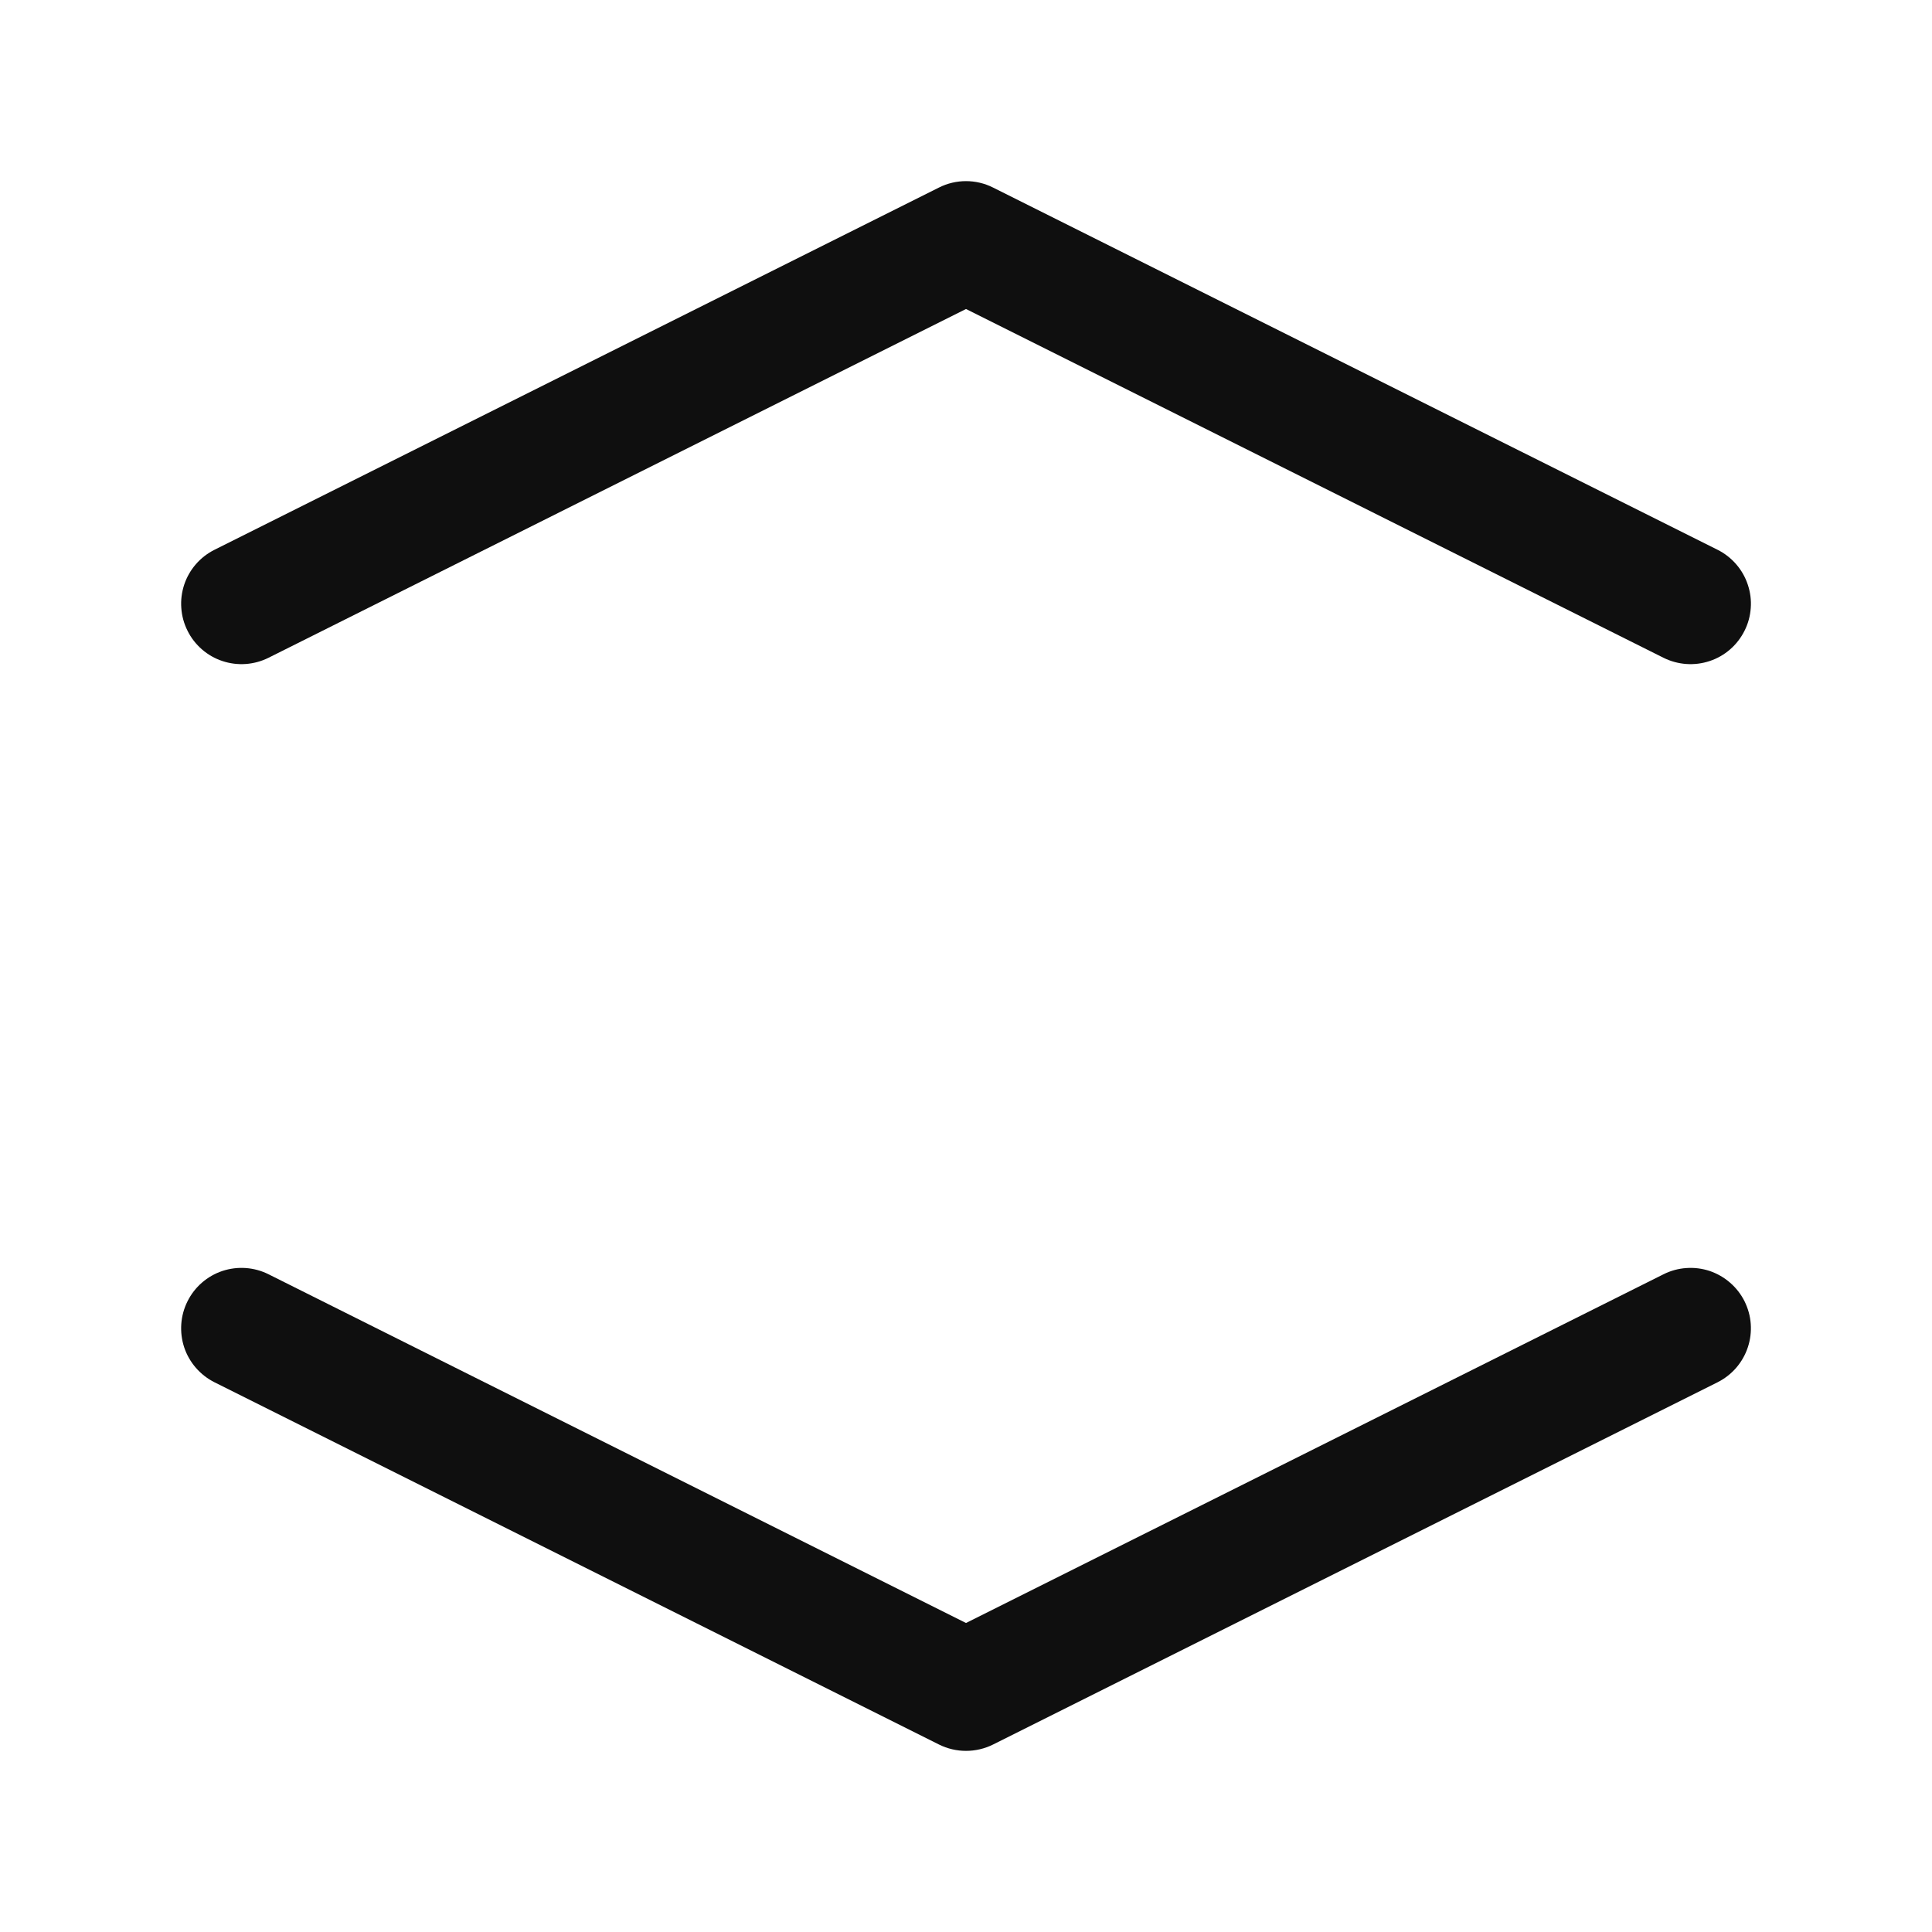 <svg width="32" height="32" viewBox="0 0 32 32" fill="none" xmlns="http://www.w3.org/2000/svg">
<path d="M28.895 21.553C28.836 21.436 28.755 21.331 28.655 21.245C28.556 21.159 28.441 21.093 28.317 21.051C28.192 21.01 28.06 20.993 27.929 21.003C27.798 21.012 27.67 21.047 27.553 21.106L16 26.882L4.448 21.106C4.21 20.987 3.936 20.968 3.684 21.051C3.432 21.135 3.224 21.316 3.106 21.553C2.987 21.79 2.968 22.065 3.051 22.317C3.135 22.568 3.316 22.776 3.553 22.895L15.553 28.895C15.692 28.964 15.845 29 16 29C16.155 29 16.309 28.964 16.448 28.895L28.448 22.895C28.565 22.836 28.67 22.755 28.756 22.656C28.842 22.556 28.908 22.441 28.949 22.317C28.991 22.192 29.007 22.06 28.998 21.929C28.989 21.798 28.953 21.671 28.895 21.553Z" fill="#0F0F0F"/>
<path d="M28.448 9.106L16.447 3.106C16.308 3.036 16.155 3 16 3C15.845 3 15.692 3.036 15.553 3.106L3.553 9.106C3.316 9.224 3.135 9.432 3.051 9.684C3.01 9.809 2.993 9.94 3.003 10.071C3.012 10.202 3.047 10.33 3.106 10.447C3.164 10.565 3.246 10.67 3.345 10.756C3.444 10.842 3.559 10.908 3.684 10.949C3.935 11.033 4.21 11.013 4.447 10.895L16 5.118L27.553 10.895C27.791 11.013 28.065 11.033 28.317 10.949C28.442 10.908 28.557 10.842 28.656 10.756C28.755 10.67 28.836 10.565 28.895 10.447C28.954 10.33 28.989 10.202 28.998 10.071C29.008 9.94 28.991 9.809 28.949 9.684C28.908 9.559 28.842 9.444 28.756 9.345C28.67 9.246 28.565 9.164 28.448 9.106Z" fill="#0F0F0F"/>
</svg>
